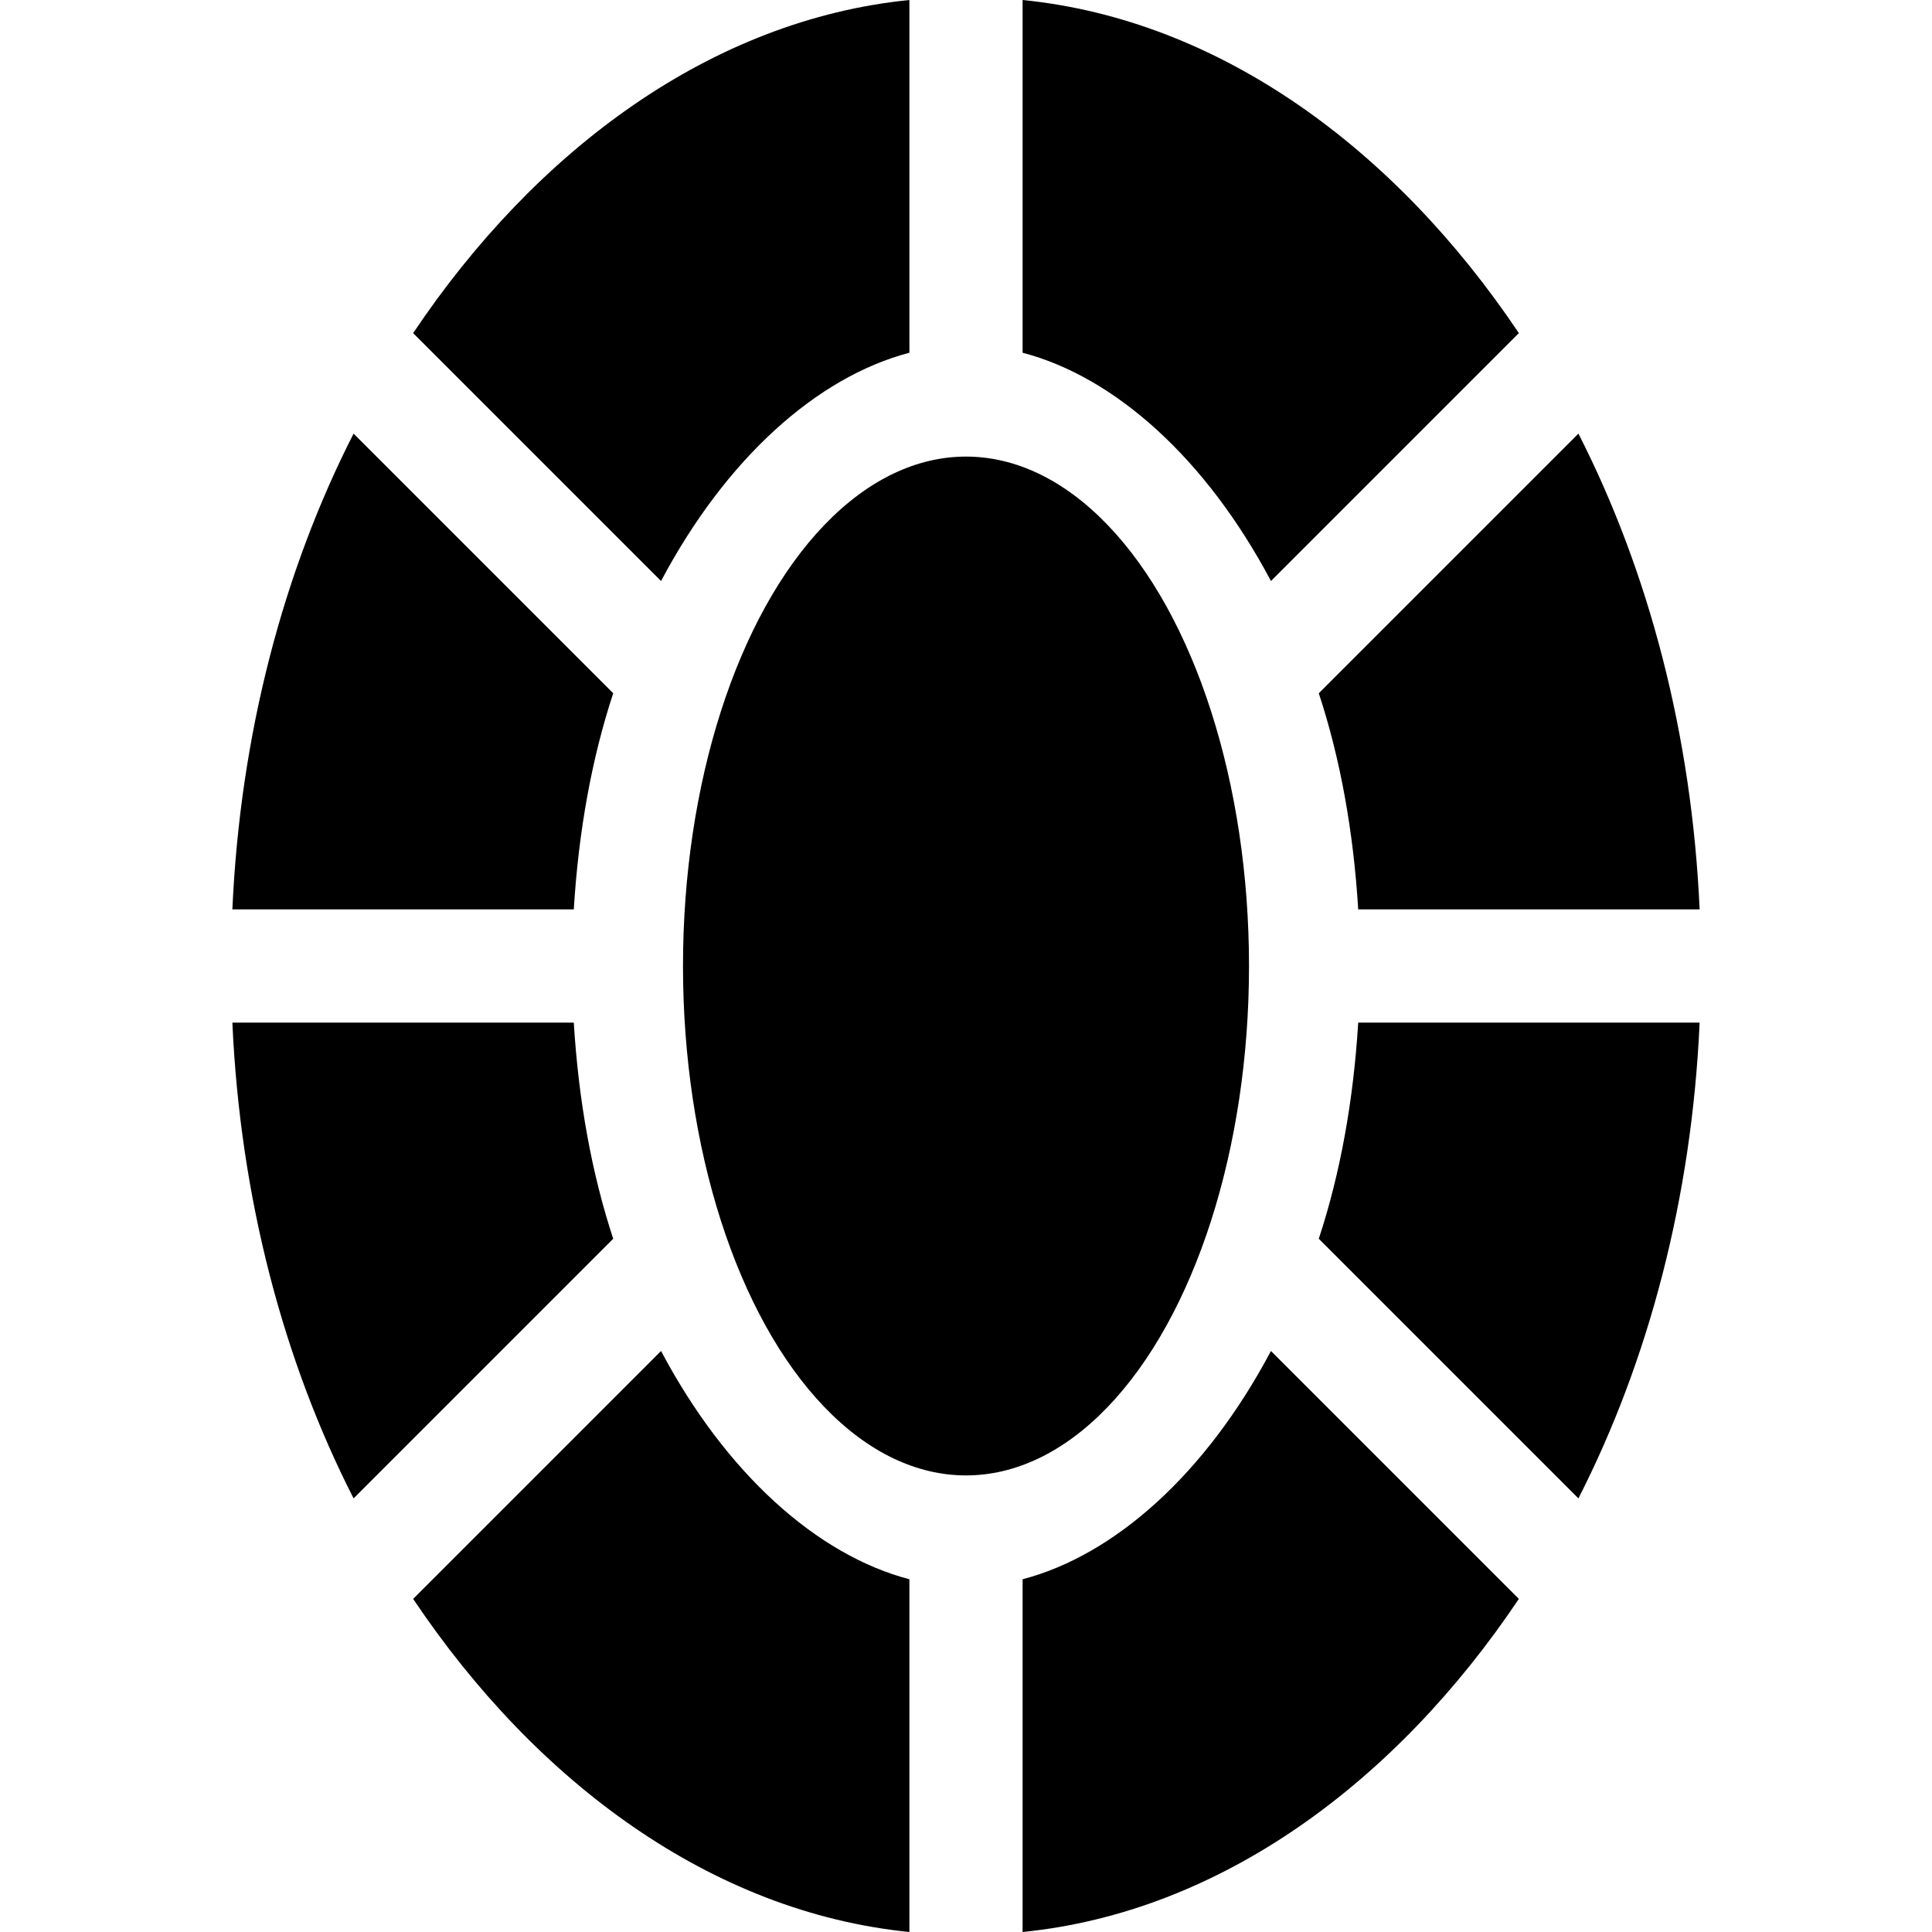 <svg id="Capa_1" enable-background="new 0 0 512 512" height="512" viewBox="0 0 512 512" width="512" xmlns="http://www.w3.org/2000/svg"><g><path d="m336.815 358.026c-17.203 32.448-41.314 54.071-65.815 60.494v93.48c52.324-5.246 98.844-39.542 131.512-88.277z"/><path d="m162.508 183.719-68.806-68.806c-18.621 36.512-30.041 79.673-32.122 126.087h90.48c1.271-20.746 4.759-40.02 10.448-57.281z"/><path d="m152.06 271h-90.48c2.08 46.414 13.5 89.575 32.122 126.086l68.806-68.806c-5.689-17.26-9.177-36.534-10.448-57.28z"/><path d="m349.492 328.281 68.806 68.806c18.622-36.511 30.042-79.673 32.122-126.086h-90.48c-1.271 20.745-4.759 40.019-10.448 57.28z"/><ellipse cx="256" cy="256" rx="75" ry="135"/><path d="m241 418.521c-24.501-6.423-48.613-28.046-65.815-60.494l-65.696 65.696c32.667 48.735 79.187 83.031 131.511 88.277z"/><path d="m175.185 153.974c17.203-32.448 41.314-54.071 65.815-60.494v-93.48c-52.324 5.246-98.844 39.542-131.512 88.277z"/><path d="m271 93.479c24.501 6.423 48.613 28.046 65.815 60.494l65.696-65.696c-32.667-48.735-79.187-83.031-131.511-88.277z"/><path d="m349.492 183.719c5.689 17.261 9.177 36.535 10.448 57.281h90.48c-2.08-46.414-13.5-89.575-32.122-126.086z"/></g></svg>